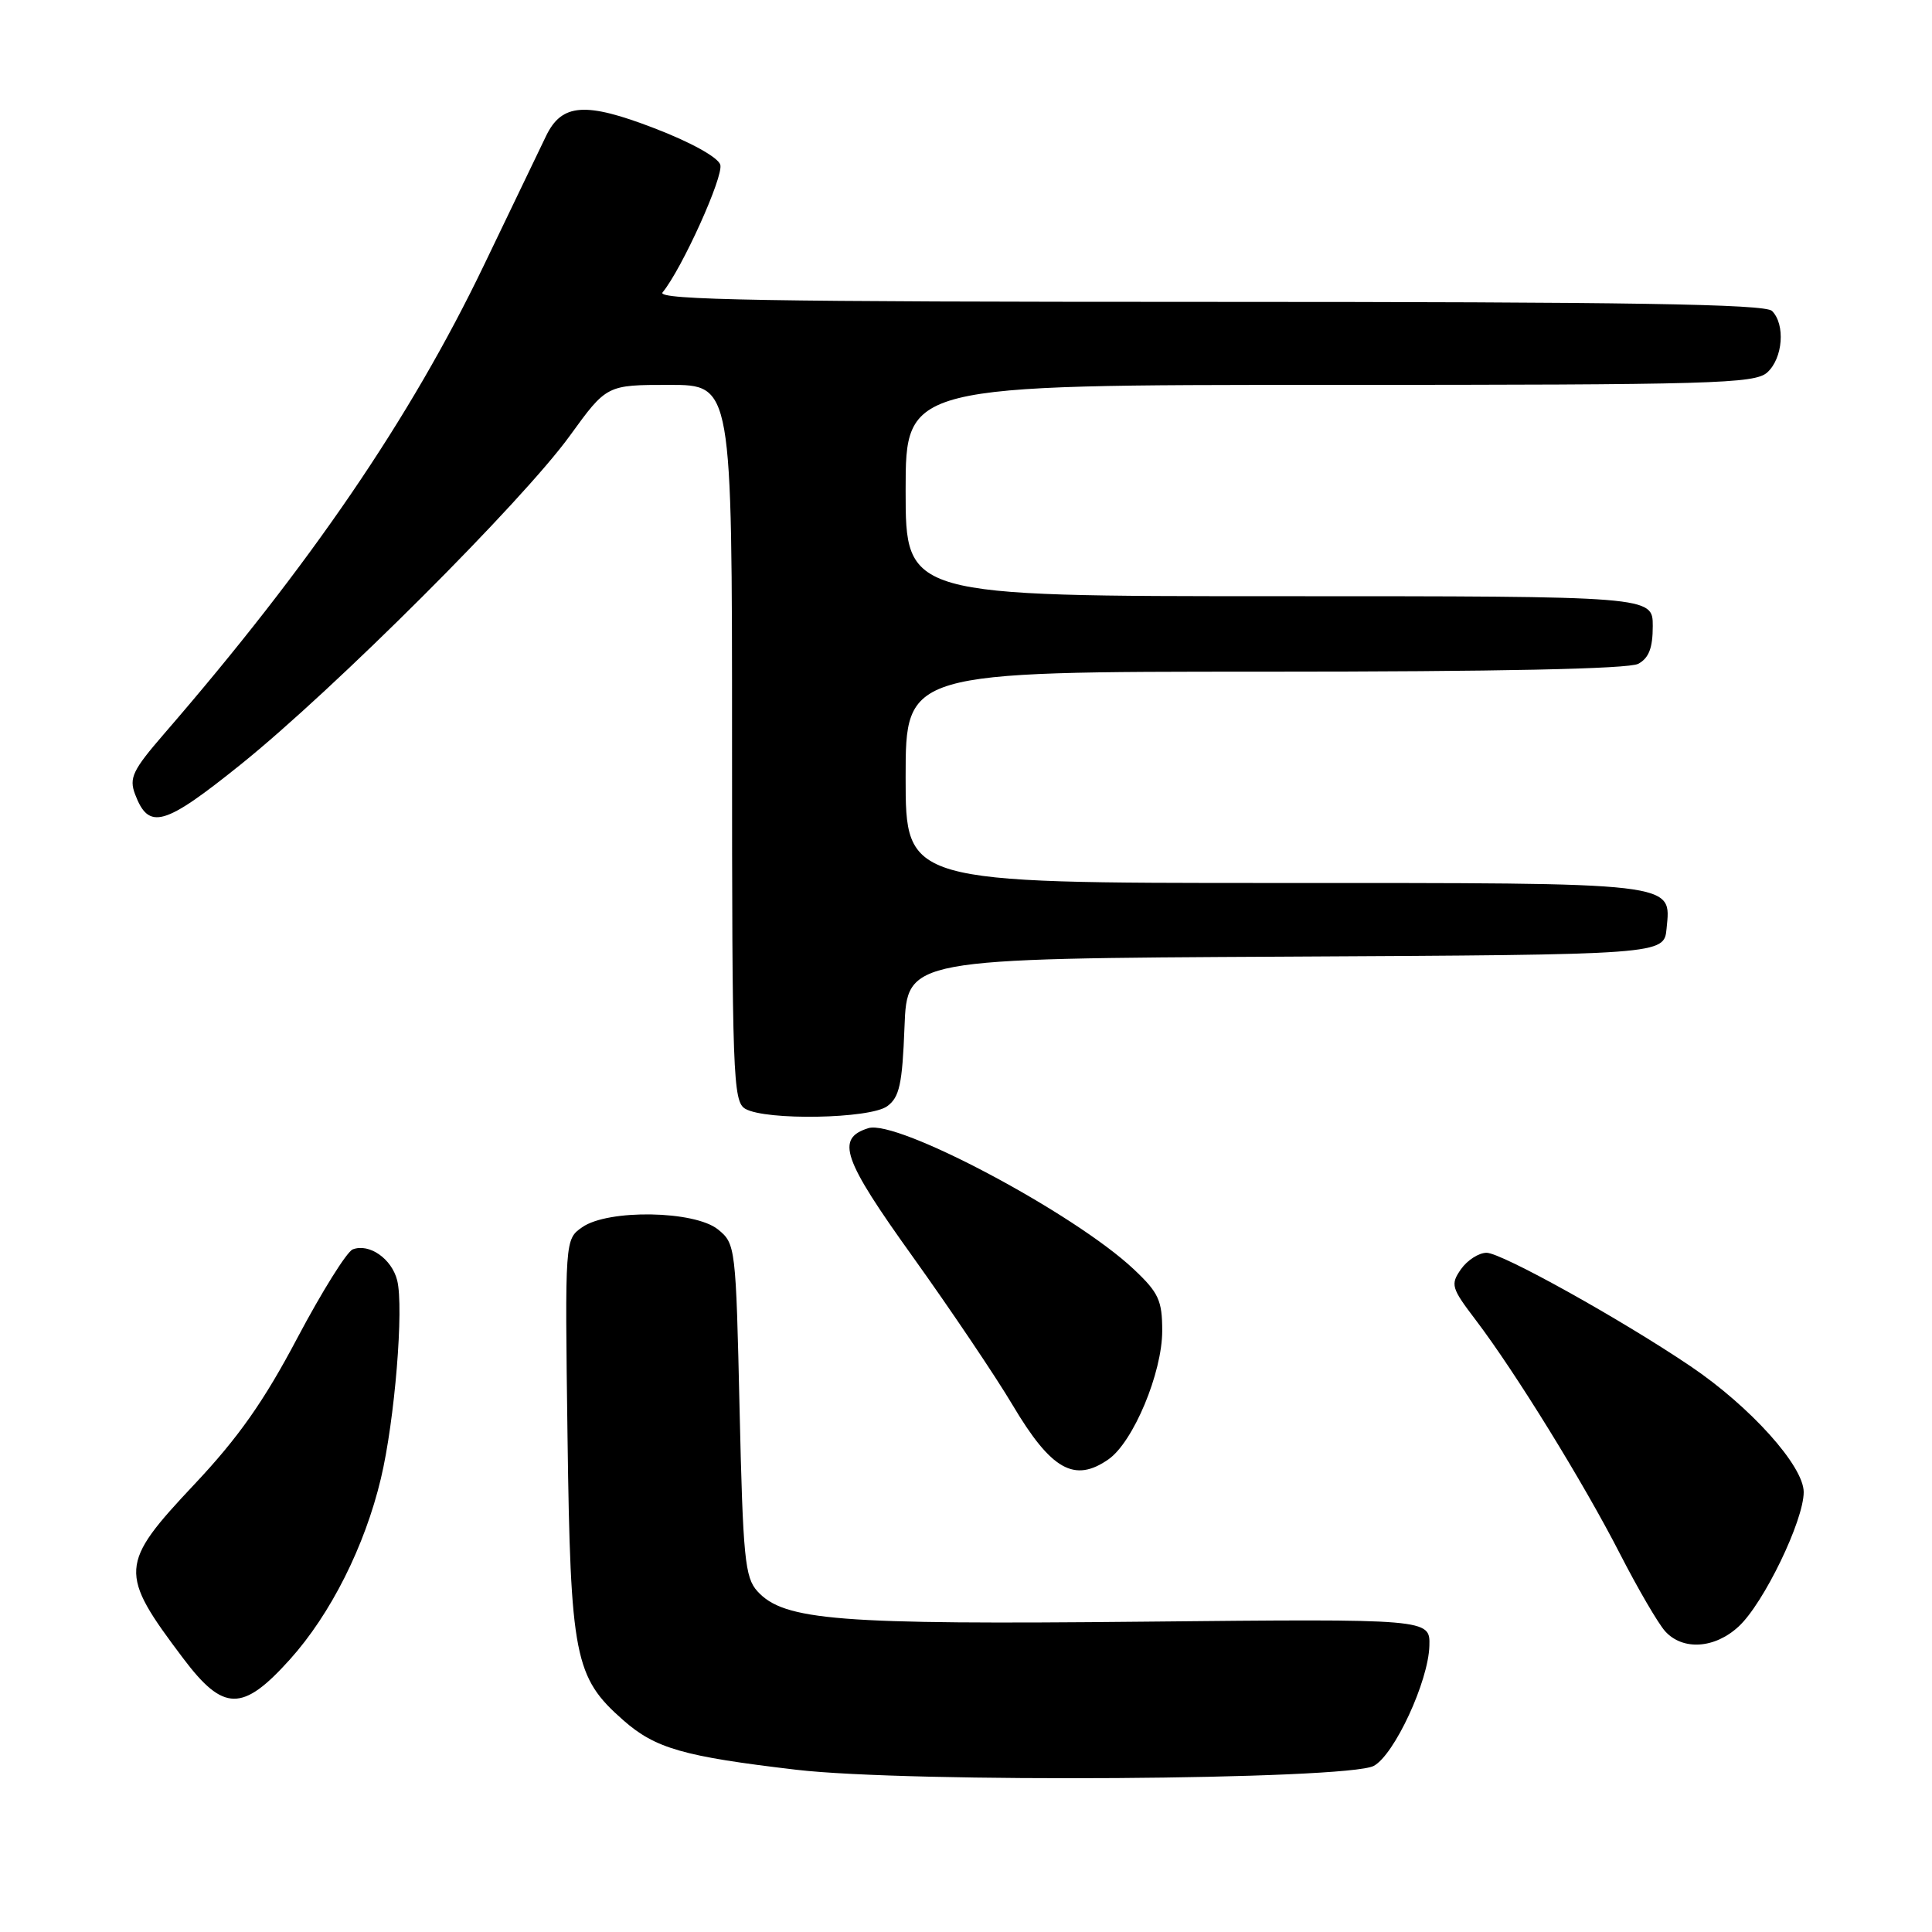 <?xml version="1.0" encoding="UTF-8" standalone="no"?>
<!DOCTYPE svg PUBLIC "-//W3C//DTD SVG 1.1//EN" "http://www.w3.org/Graphics/SVG/1.1/DTD/svg11.dtd" >
<svg xmlns="http://www.w3.org/2000/svg" xmlns:xlink="http://www.w3.org/1999/xlink" version="1.1" viewBox="0 0 256 256">
 <g >
 <path fill="currentColor"
d=" M 182.03 233.99 C 184.76 232.52 189.27 222.80 189.40 218.08 C 189.50 214.50 189.50 214.50 151.50 214.88 C 111.02 215.29 103.88 214.73 100.36 210.85 C 98.70 209.02 98.45 206.43 98.00 186.81 C 97.51 165.19 97.46 164.79 95.14 162.91 C 92.04 160.40 80.58 160.21 77.15 162.61 C 74.85 164.22 74.85 164.22 75.20 190.36 C 75.59 219.56 76.12 222.26 82.59 227.94 C 86.84 231.68 90.54 232.74 105.50 234.50 C 120.32 236.25 178.52 235.86 182.03 233.99 Z  M 38.41 219.89 C 43.81 213.89 48.34 204.88 50.47 195.91 C 52.31 188.20 53.53 173.27 52.63 169.66 C 51.91 166.79 48.93 164.71 46.74 165.55 C 45.96 165.85 42.67 171.12 39.41 177.27 C 34.97 185.68 31.58 190.50 25.75 196.69 C 15.77 207.30 15.70 208.37 24.28 219.75 C 29.62 226.83 32.14 226.86 38.41 219.89 Z  M 230.39 215.51 C 233.70 212.45 239.00 201.49 239.00 197.71 C 239.00 194.25 231.92 186.38 224.00 181.03 C 214.81 174.82 198.96 166.00 196.98 166.00 C 195.95 166.00 194.43 166.98 193.59 168.17 C 192.17 170.21 192.30 170.65 195.55 174.92 C 200.79 181.82 209.83 196.47 214.66 205.90 C 217.03 210.52 219.72 215.13 220.64 216.15 C 222.97 218.73 227.22 218.46 230.39 215.51 Z  M 146.89 193.36 C 150.17 191.06 154.00 181.90 154.00 176.34 C 154.00 172.32 153.53 171.29 150.25 168.20 C 142.39 160.78 118.86 148.27 115.05 149.49 C 110.71 150.86 111.64 153.55 120.97 166.56 C 125.95 173.52 131.91 182.36 134.19 186.20 C 139.29 194.78 142.38 196.52 146.89 193.36 Z  M 117.56 146.58 C 119.18 145.40 119.56 143.67 119.85 136.09 C 120.20 127.02 120.20 127.02 170.35 126.76 C 220.50 126.50 220.50 126.50 220.83 123.04 C 221.42 116.85 222.71 117.00 168.81 117.00 C 120.00 117.00 120.00 117.00 120.00 103.00 C 120.00 89.00 120.00 89.00 167.57 89.00 C 198.44 89.00 215.81 88.64 217.07 87.96 C 218.48 87.21 219.00 85.86 219.00 82.96 C 219.00 79.00 219.00 79.00 169.50 79.00 C 120.00 79.00 120.00 79.00 120.00 65.00 C 120.00 51.00 120.00 51.00 176.17 51.00 C 227.04 51.00 232.52 50.84 234.17 49.35 C 236.25 47.47 236.59 42.99 234.80 41.20 C 233.89 40.29 215.95 40.00 160.18 40.00 C 101.56 40.00 86.96 39.75 87.79 38.75 C 90.36 35.63 95.92 23.33 95.44 21.82 C 95.13 20.84 91.51 18.83 86.70 16.99 C 77.57 13.47 74.44 13.70 72.36 18.01 C 71.70 19.38 68.00 27.08 64.13 35.13 C 54.40 55.39 41.09 74.89 21.73 97.25 C 17.58 102.05 17.08 103.08 17.90 105.25 C 19.72 110.04 21.71 109.48 31.88 101.31 C 44.24 91.38 69.19 66.46 75.50 57.75 C 80.39 51.00 80.39 51.00 88.69 51.00 C 97.00 51.00 97.00 51.00 97.00 98.45 C 97.00 142.59 97.12 145.97 98.75 146.92 C 101.47 148.50 115.27 148.25 117.56 146.58 Z "/>
</g>
</svg>